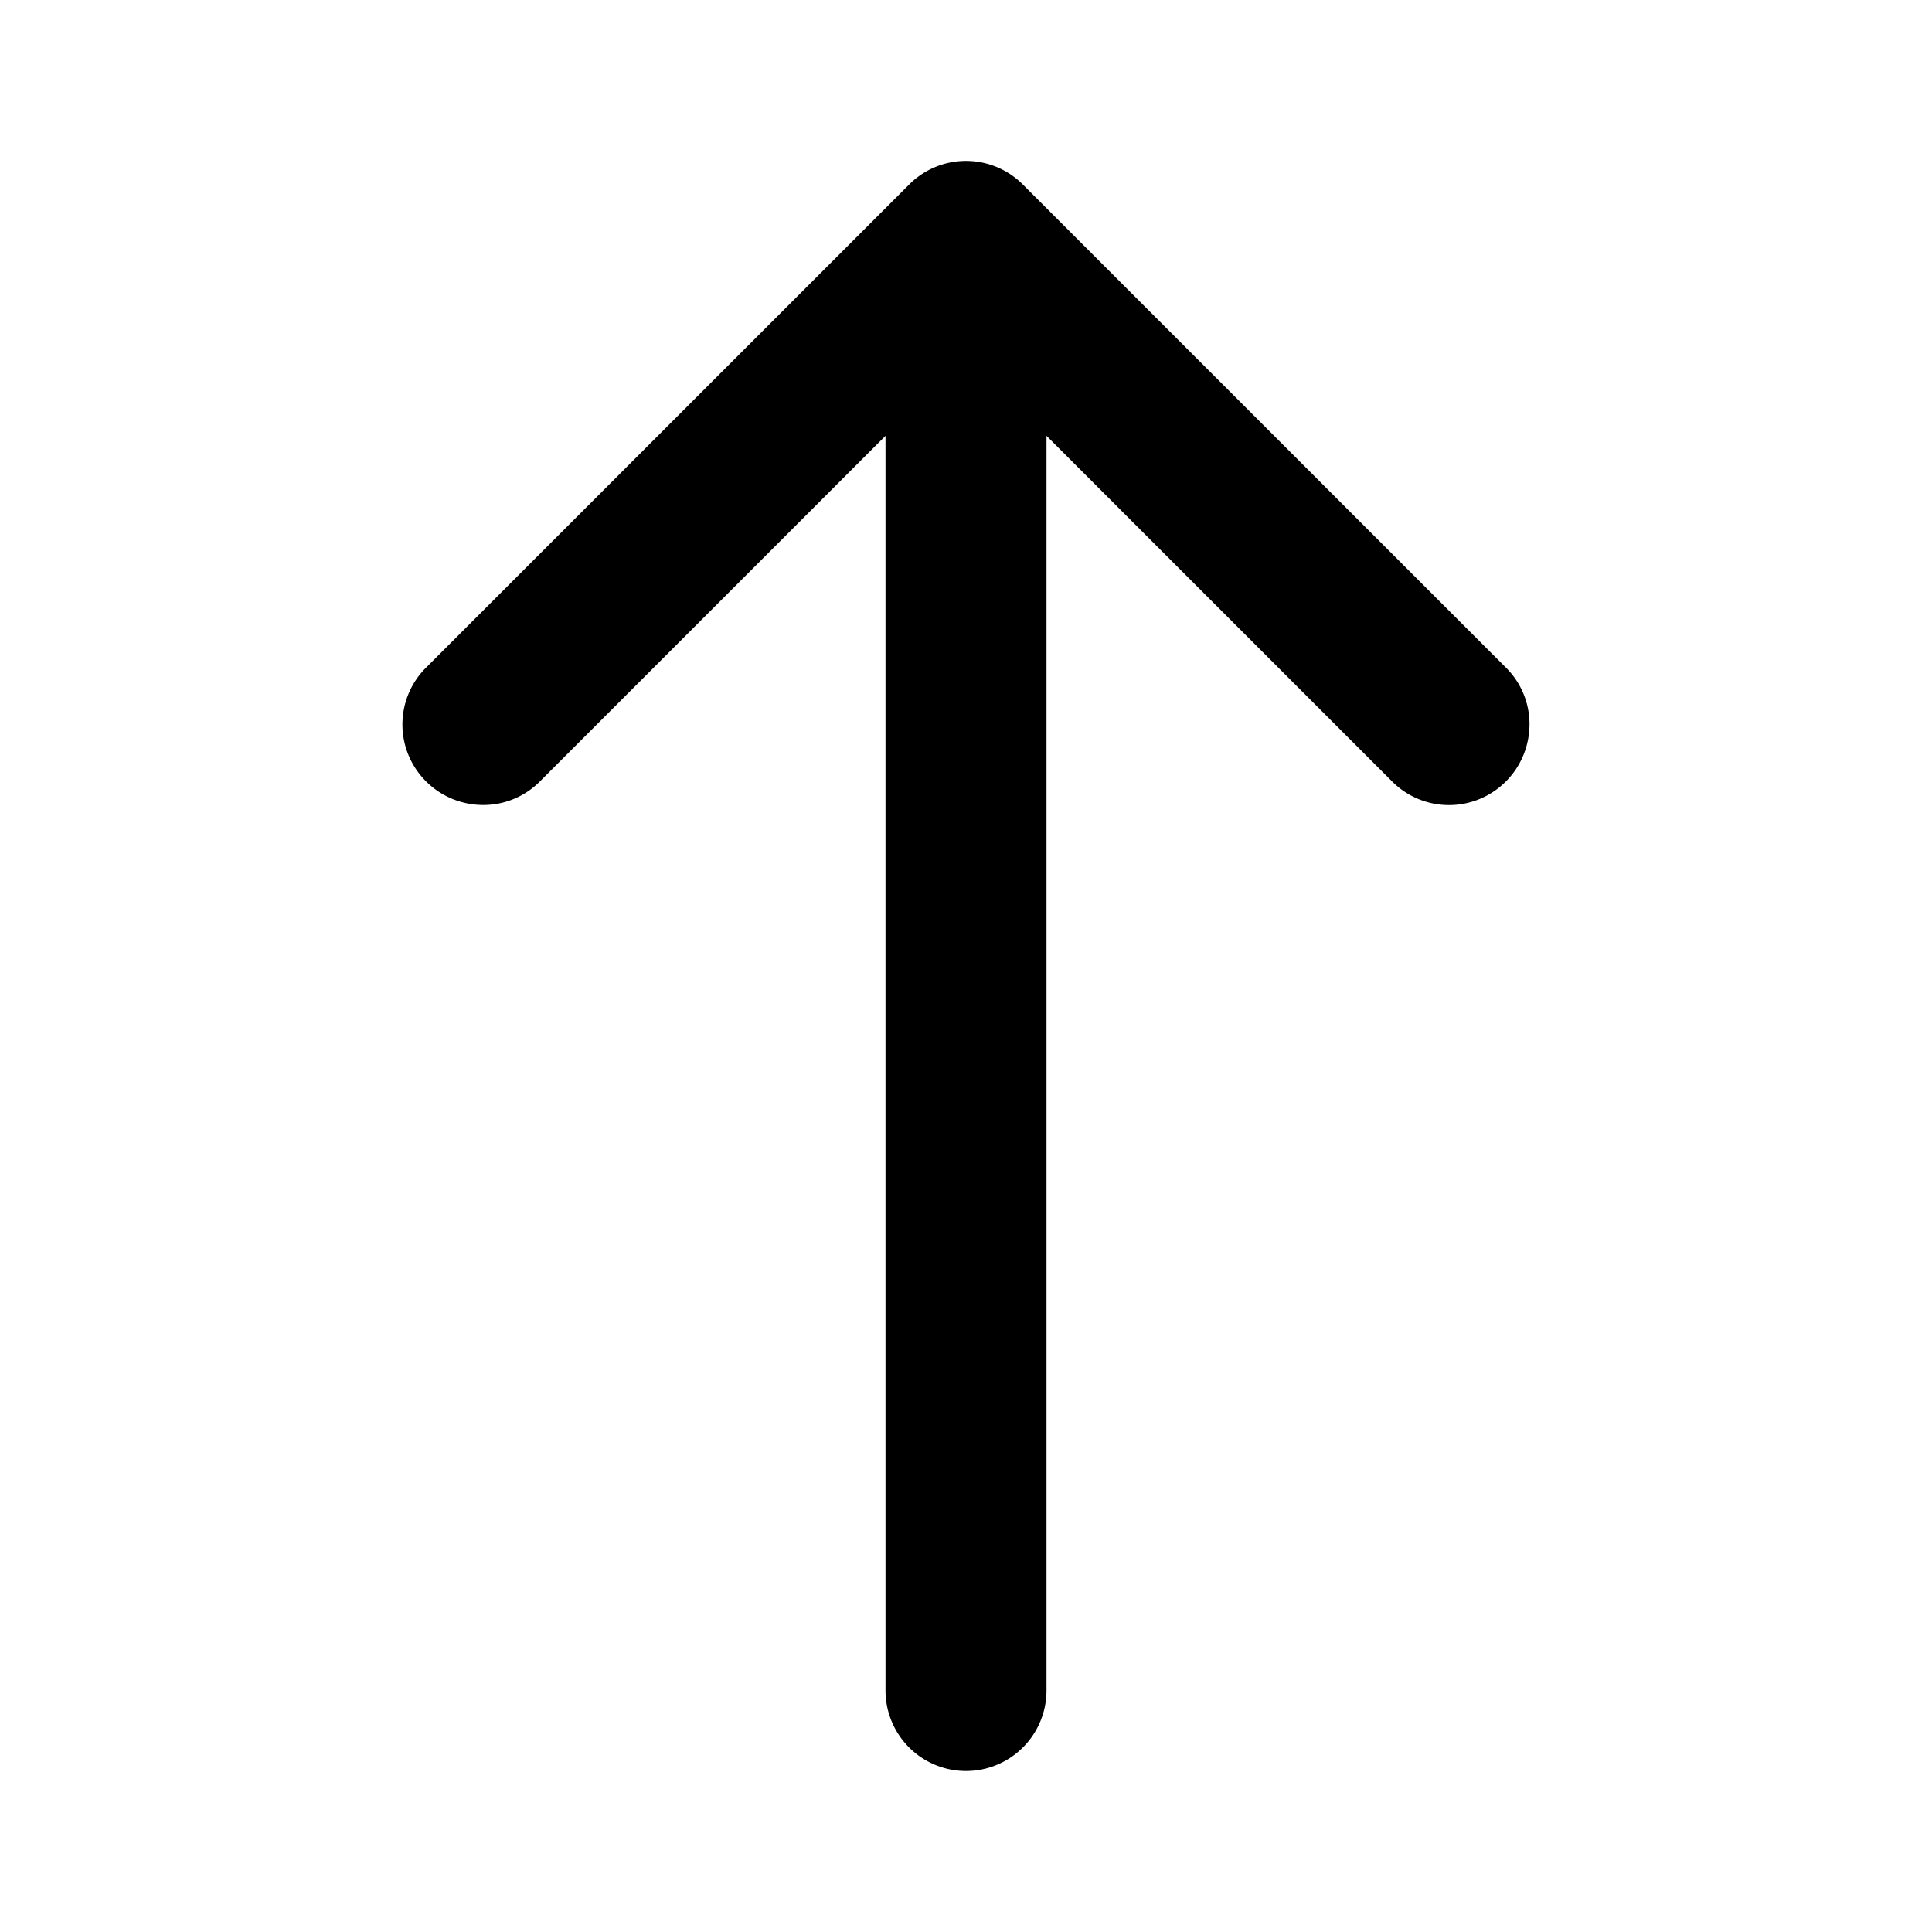 <svg width="24" height="24" fill="none" xmlns="http://www.w3.org/2000/svg">
  <path fill-rule="evenodd" clip-rule="evenodd" d="M11.293 2.293l-6 6a.997.997 0 000 1.414c.194.194.452.292.707.293a.989.989 0 00.707-.293L11 5.414V21a1 1 0 102 0V5.414l4.293 4.293a.997.997 0 001.414 0c.194-.194.292-.452.293-.707a.989.989 0 00-.293-.707l-6-6a.997.997 0 00-1.414 0z" fill="#000"/>
</svg>
